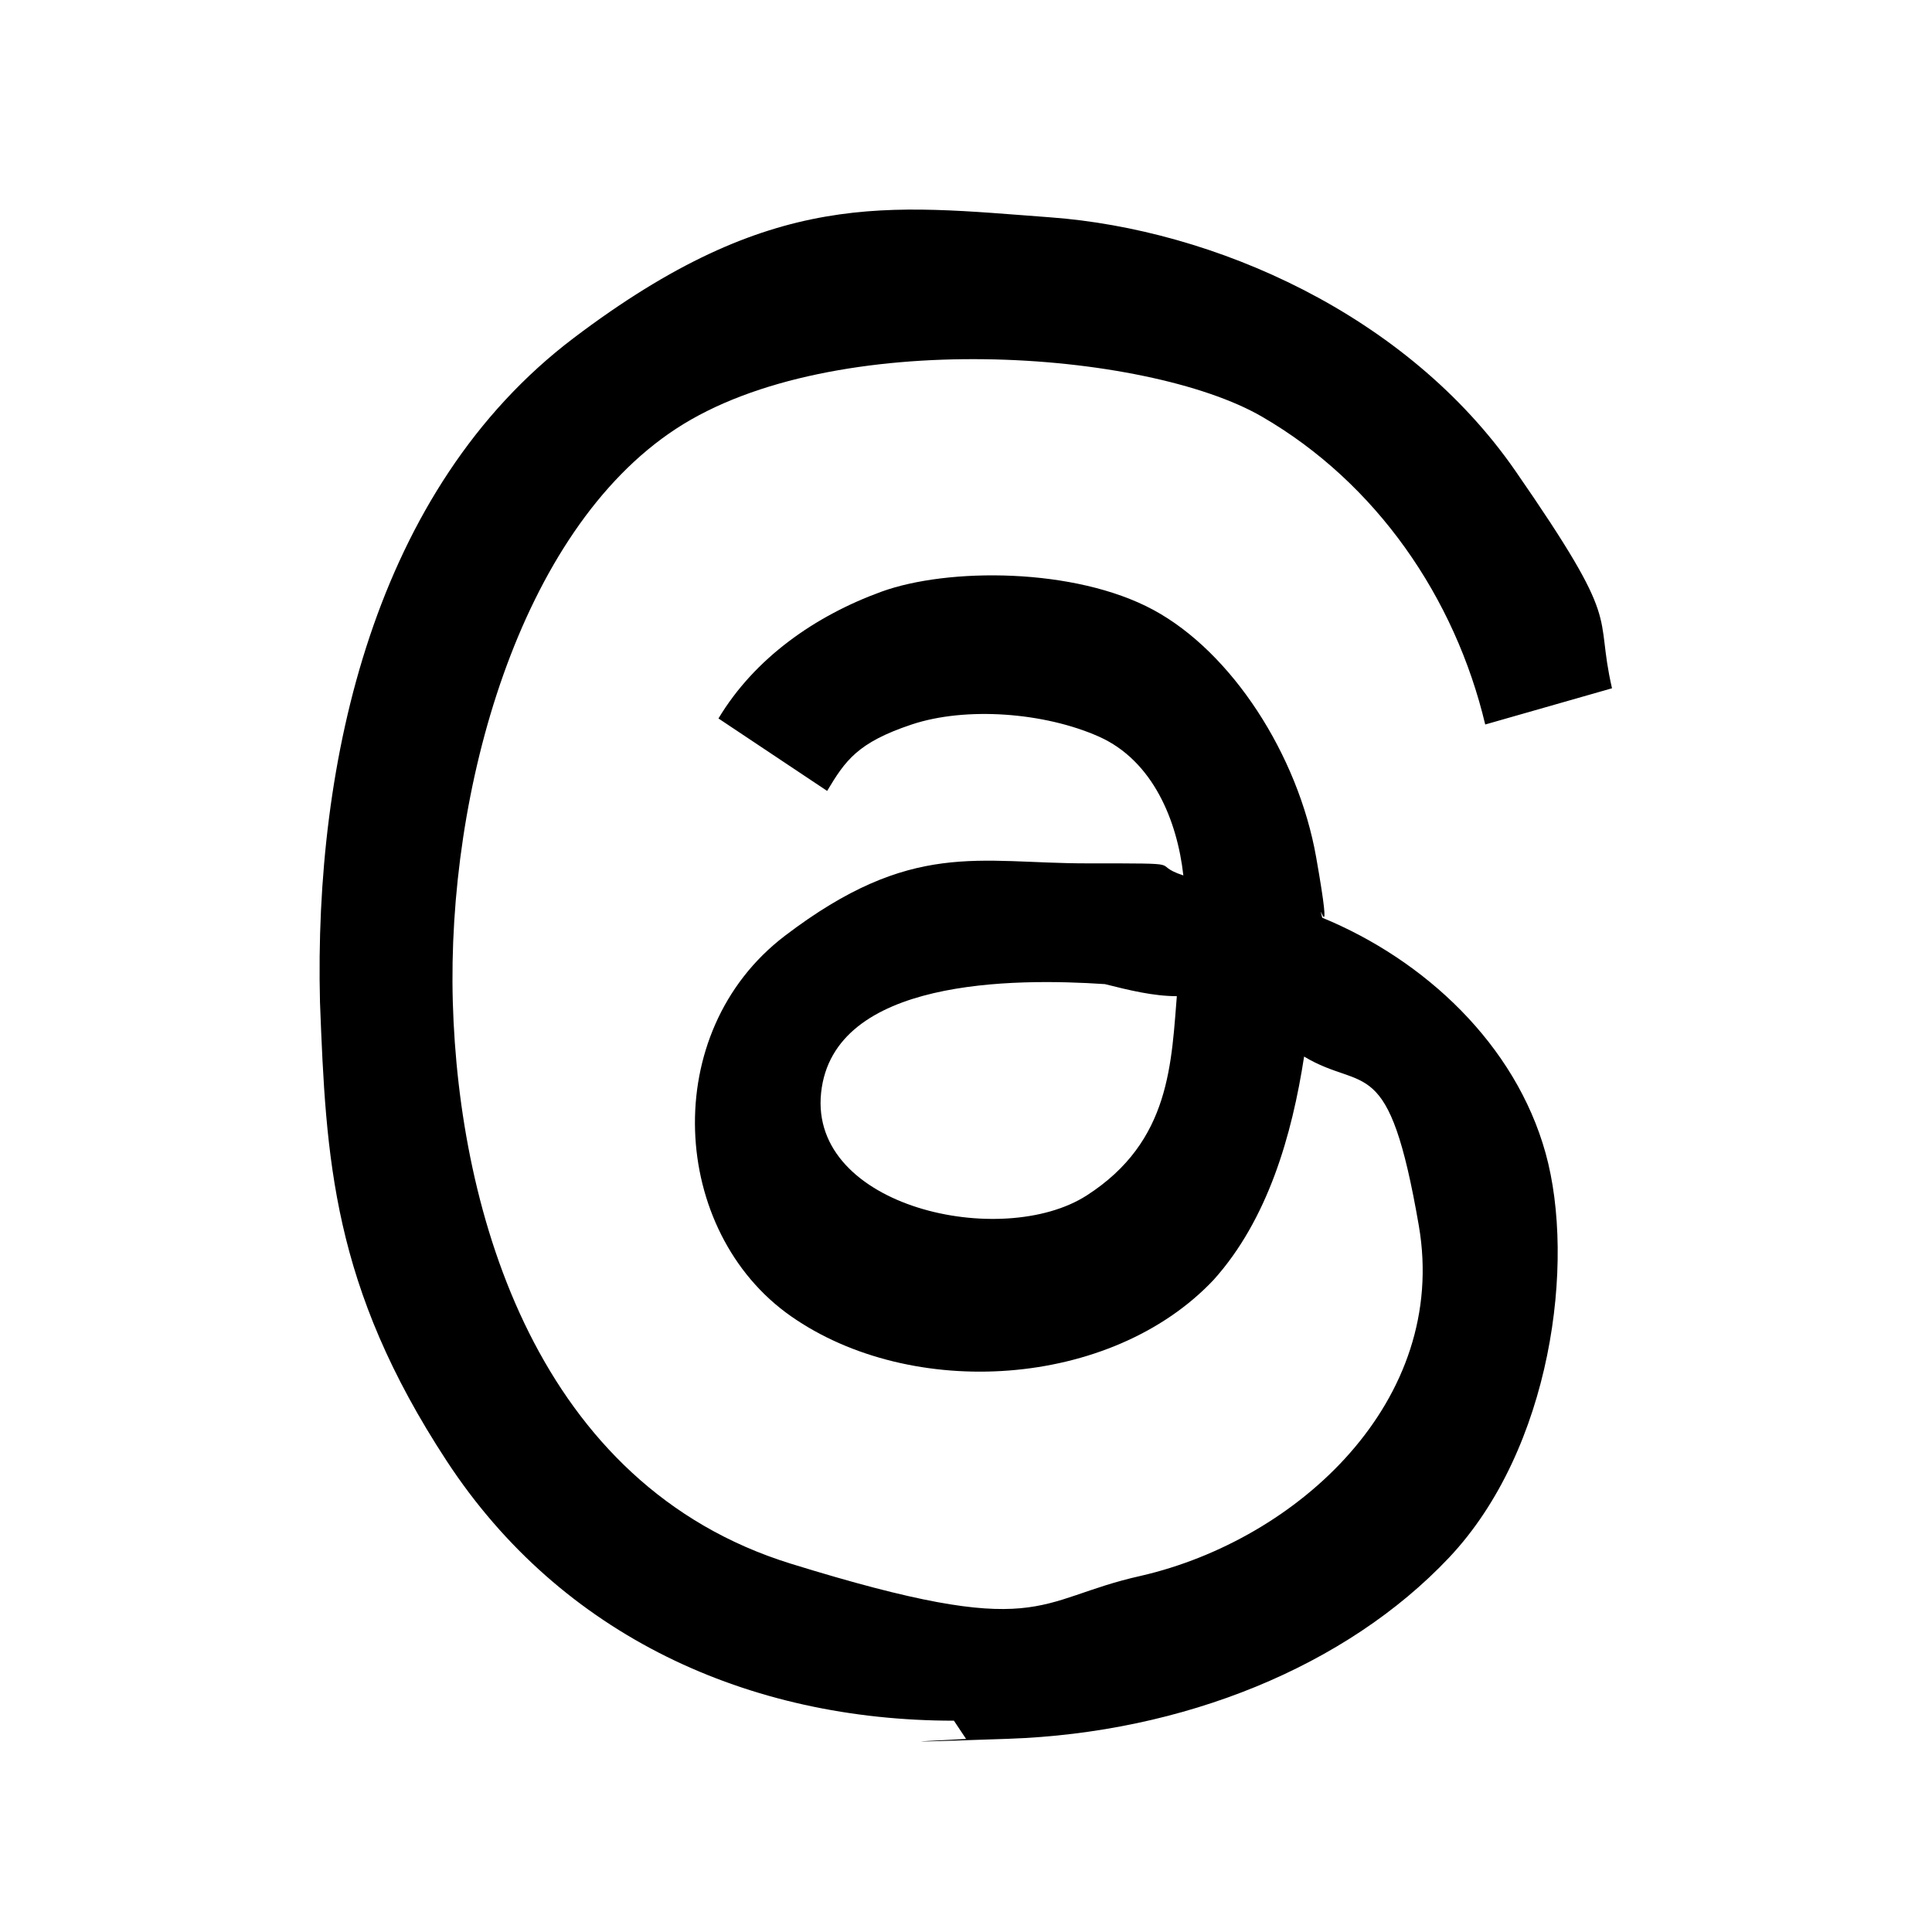 <?xml version="1.0" encoding="UTF-8"?>
<svg id="Layer_1" xmlns="http://www.w3.org/2000/svg" version="1.1" viewBox="0 0 32 32">
  <!-- Generator: Adobe Illustrator 29.1.0, SVG Export Plug-In . SVG Version: 2.1.0 Build 142)  -->
  <path d="M15.8,28.5c-3.4,0-6.5-1.4-8.4-4.3s-2-5-2.1-7.6c-.1-4,.9-8.5,4.2-11s5.2-2.2,7.9-2,5.9,1.6,7.7,4.2,1.3,2.3,1.6,3.6l-2.1.6c-.5-2.1-1.8-4-3.7-5.1s-7.1-1.5-9.7.2-3.8,6-3.7,9.5,1.4,8,5.6,9.3,4,.6,5.8.2c2.6-.6,5.1-2.9,4.6-5.8s-.9-2.2-1.9-2.8c-.2,1.3-.6,2.7-1.5,3.7-1.7,1.8-5,2-7,.6s-2.2-4.7-.1-6.3,3.2-1.2,5-1.2,1,0,1.6.2c-.1-.9-.5-1.9-1.4-2.3s-2.2-.5-3.1-.2-1.1.6-1.4,1.1l-1.8-1.2c.6-1,1.6-1.7,2.7-2.1s3.2-.4,4.5.3,2.4,2.4,2.7,4.1,0,.6.1,1c1.7.7,3.2,2.1,3.7,3.9s.1,4.9-1.6,6.7-4.4,2.9-7.3,3-.5,0-.7,0ZM19.5,16.5c-.4,0-.8-.1-1.2-.2-1.5-.1-4.5-.1-4.7,1.8s3,2.6,4.4,1.7,1.4-2.2,1.5-3.4Z"/>
</svg>